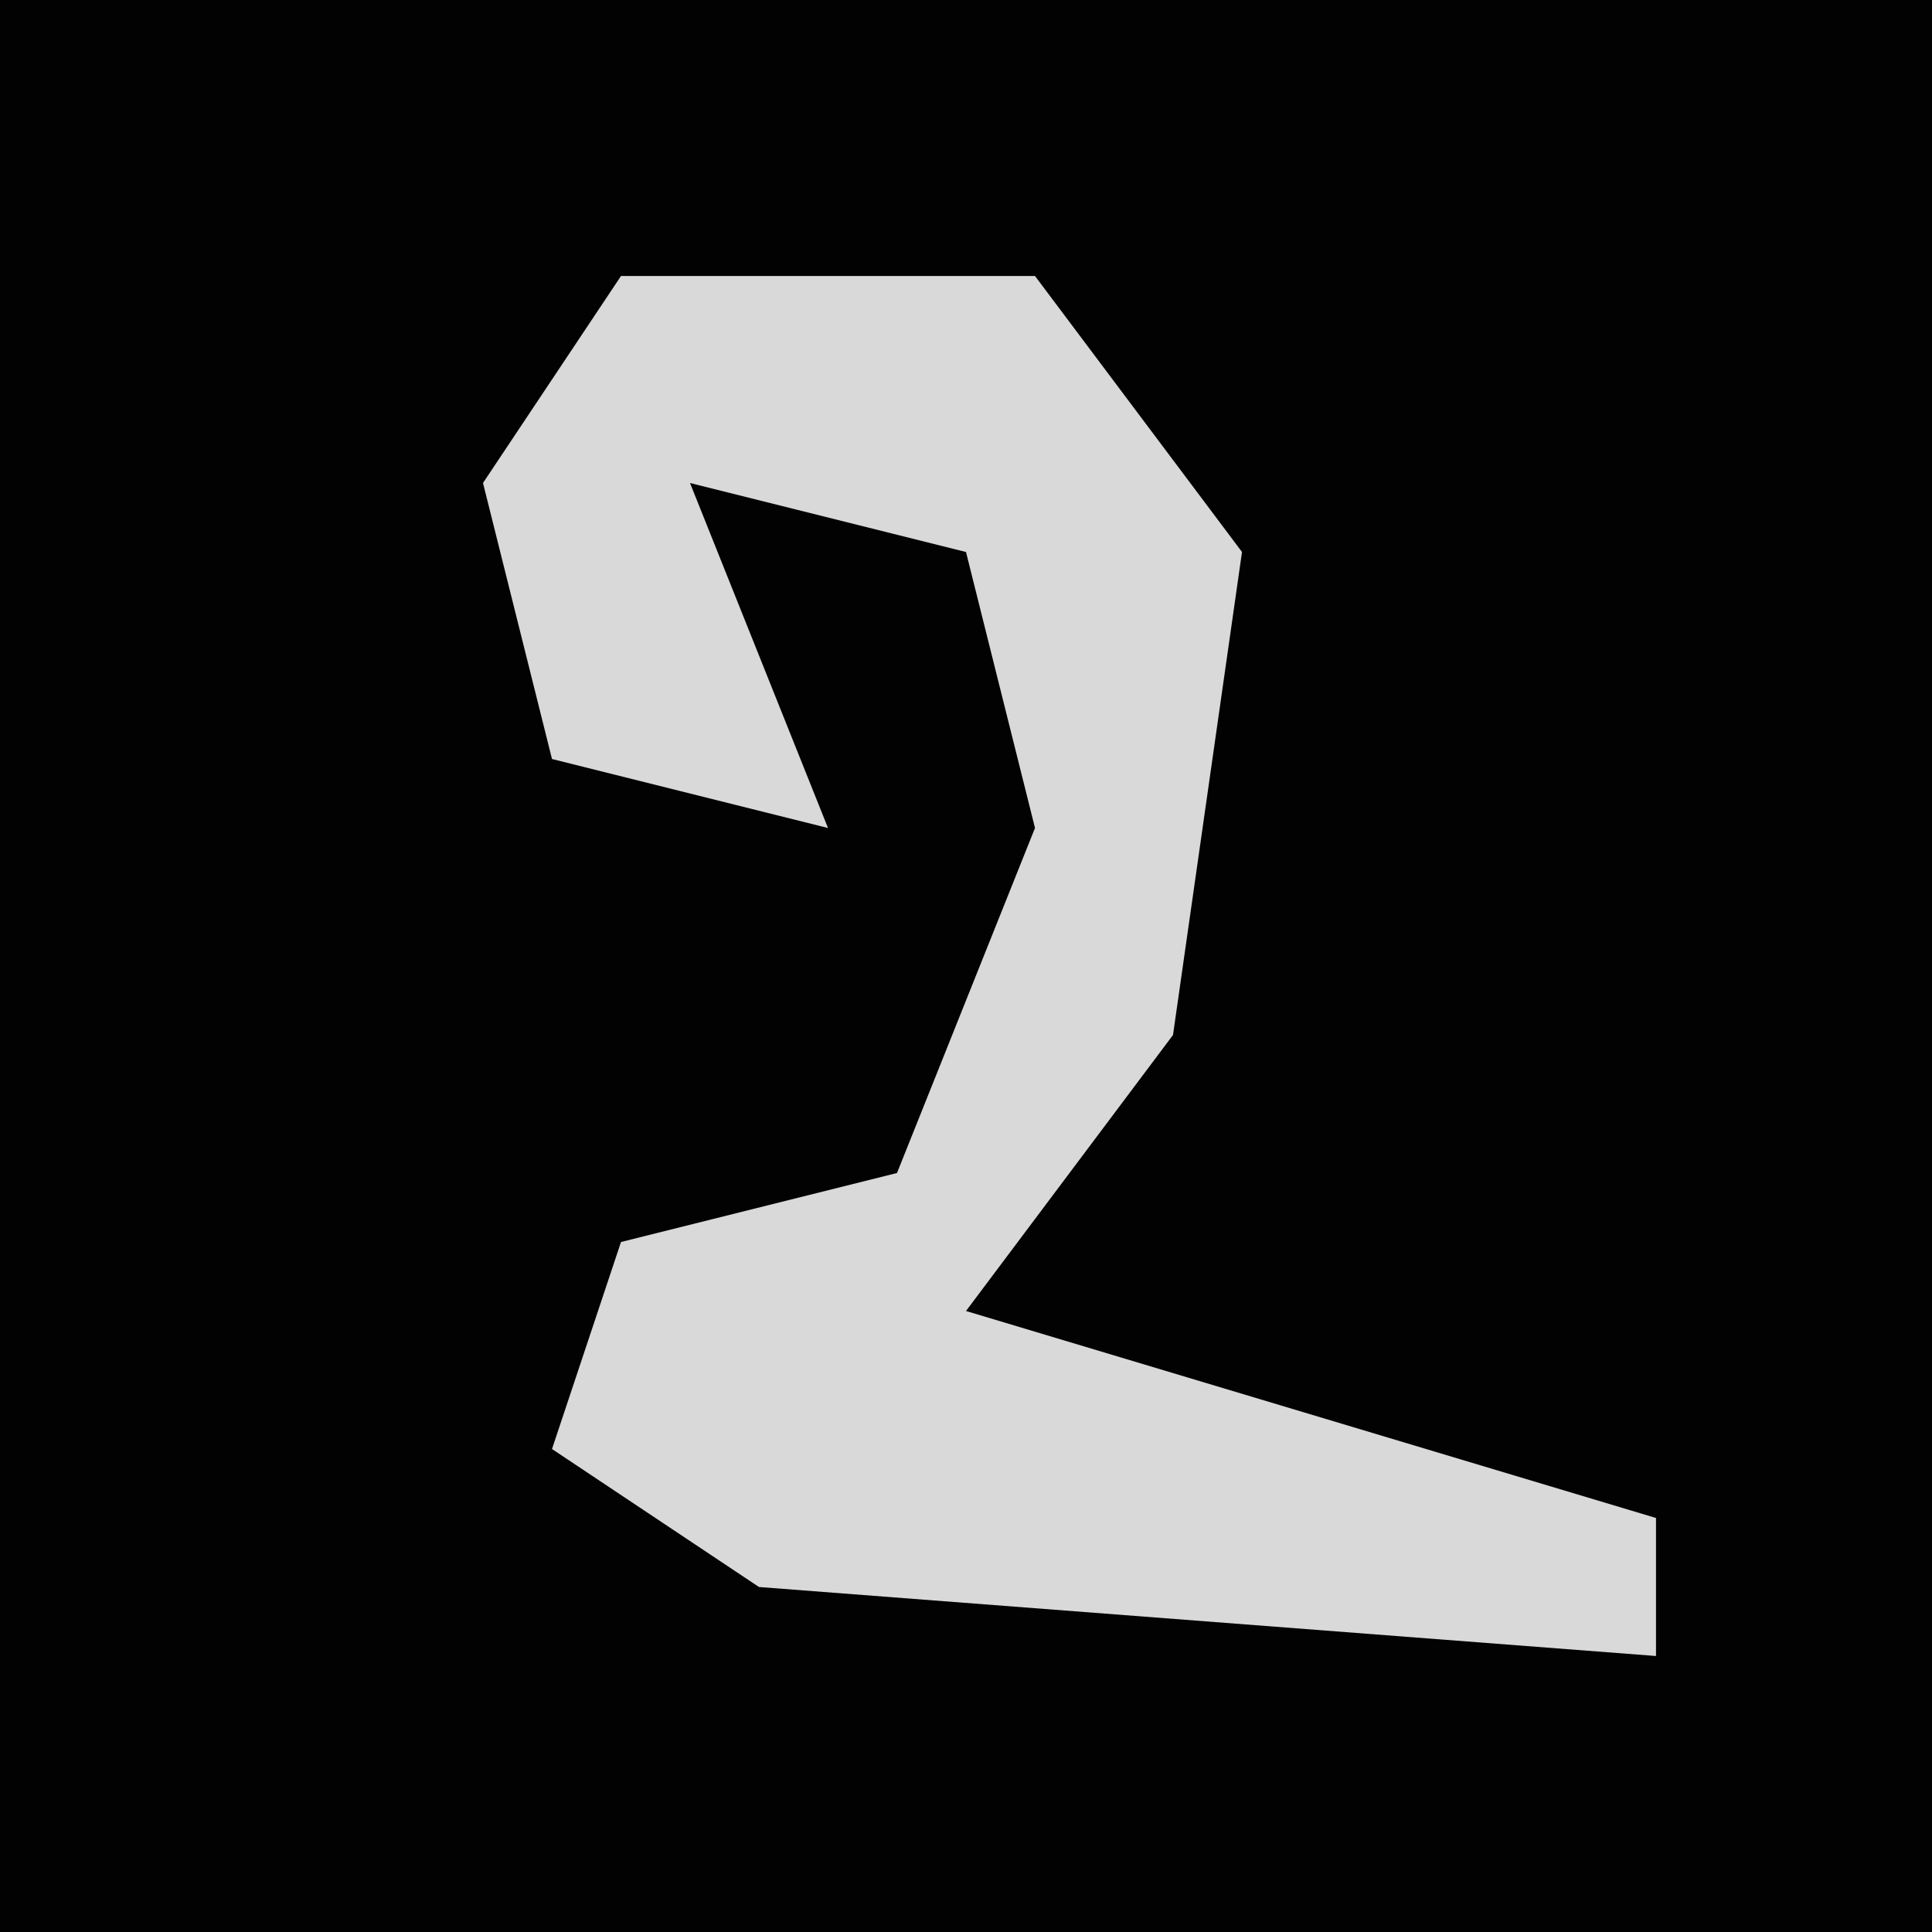 <?xml version="1.0" encoding="UTF-8"?>
<svg version="1.1" xmlns="http://www.w3.org/2000/svg" width="28" height="28">
<path d="M0,0 L28,0 L28,28 L0,28 Z " fill="#020202" transform="translate(0,0)"/>
<path d="M0,0 L6,0 L9,4 L8,11 L5,15 L15,18 L15,20 L2,19 L-1,17 L0,14 L4,13 L6,8 L5,4 L1,3 L3,8 L-1,7 L-2,3 Z " fill="#D9D9D9" transform="translate(9,4)"/>
</svg>
